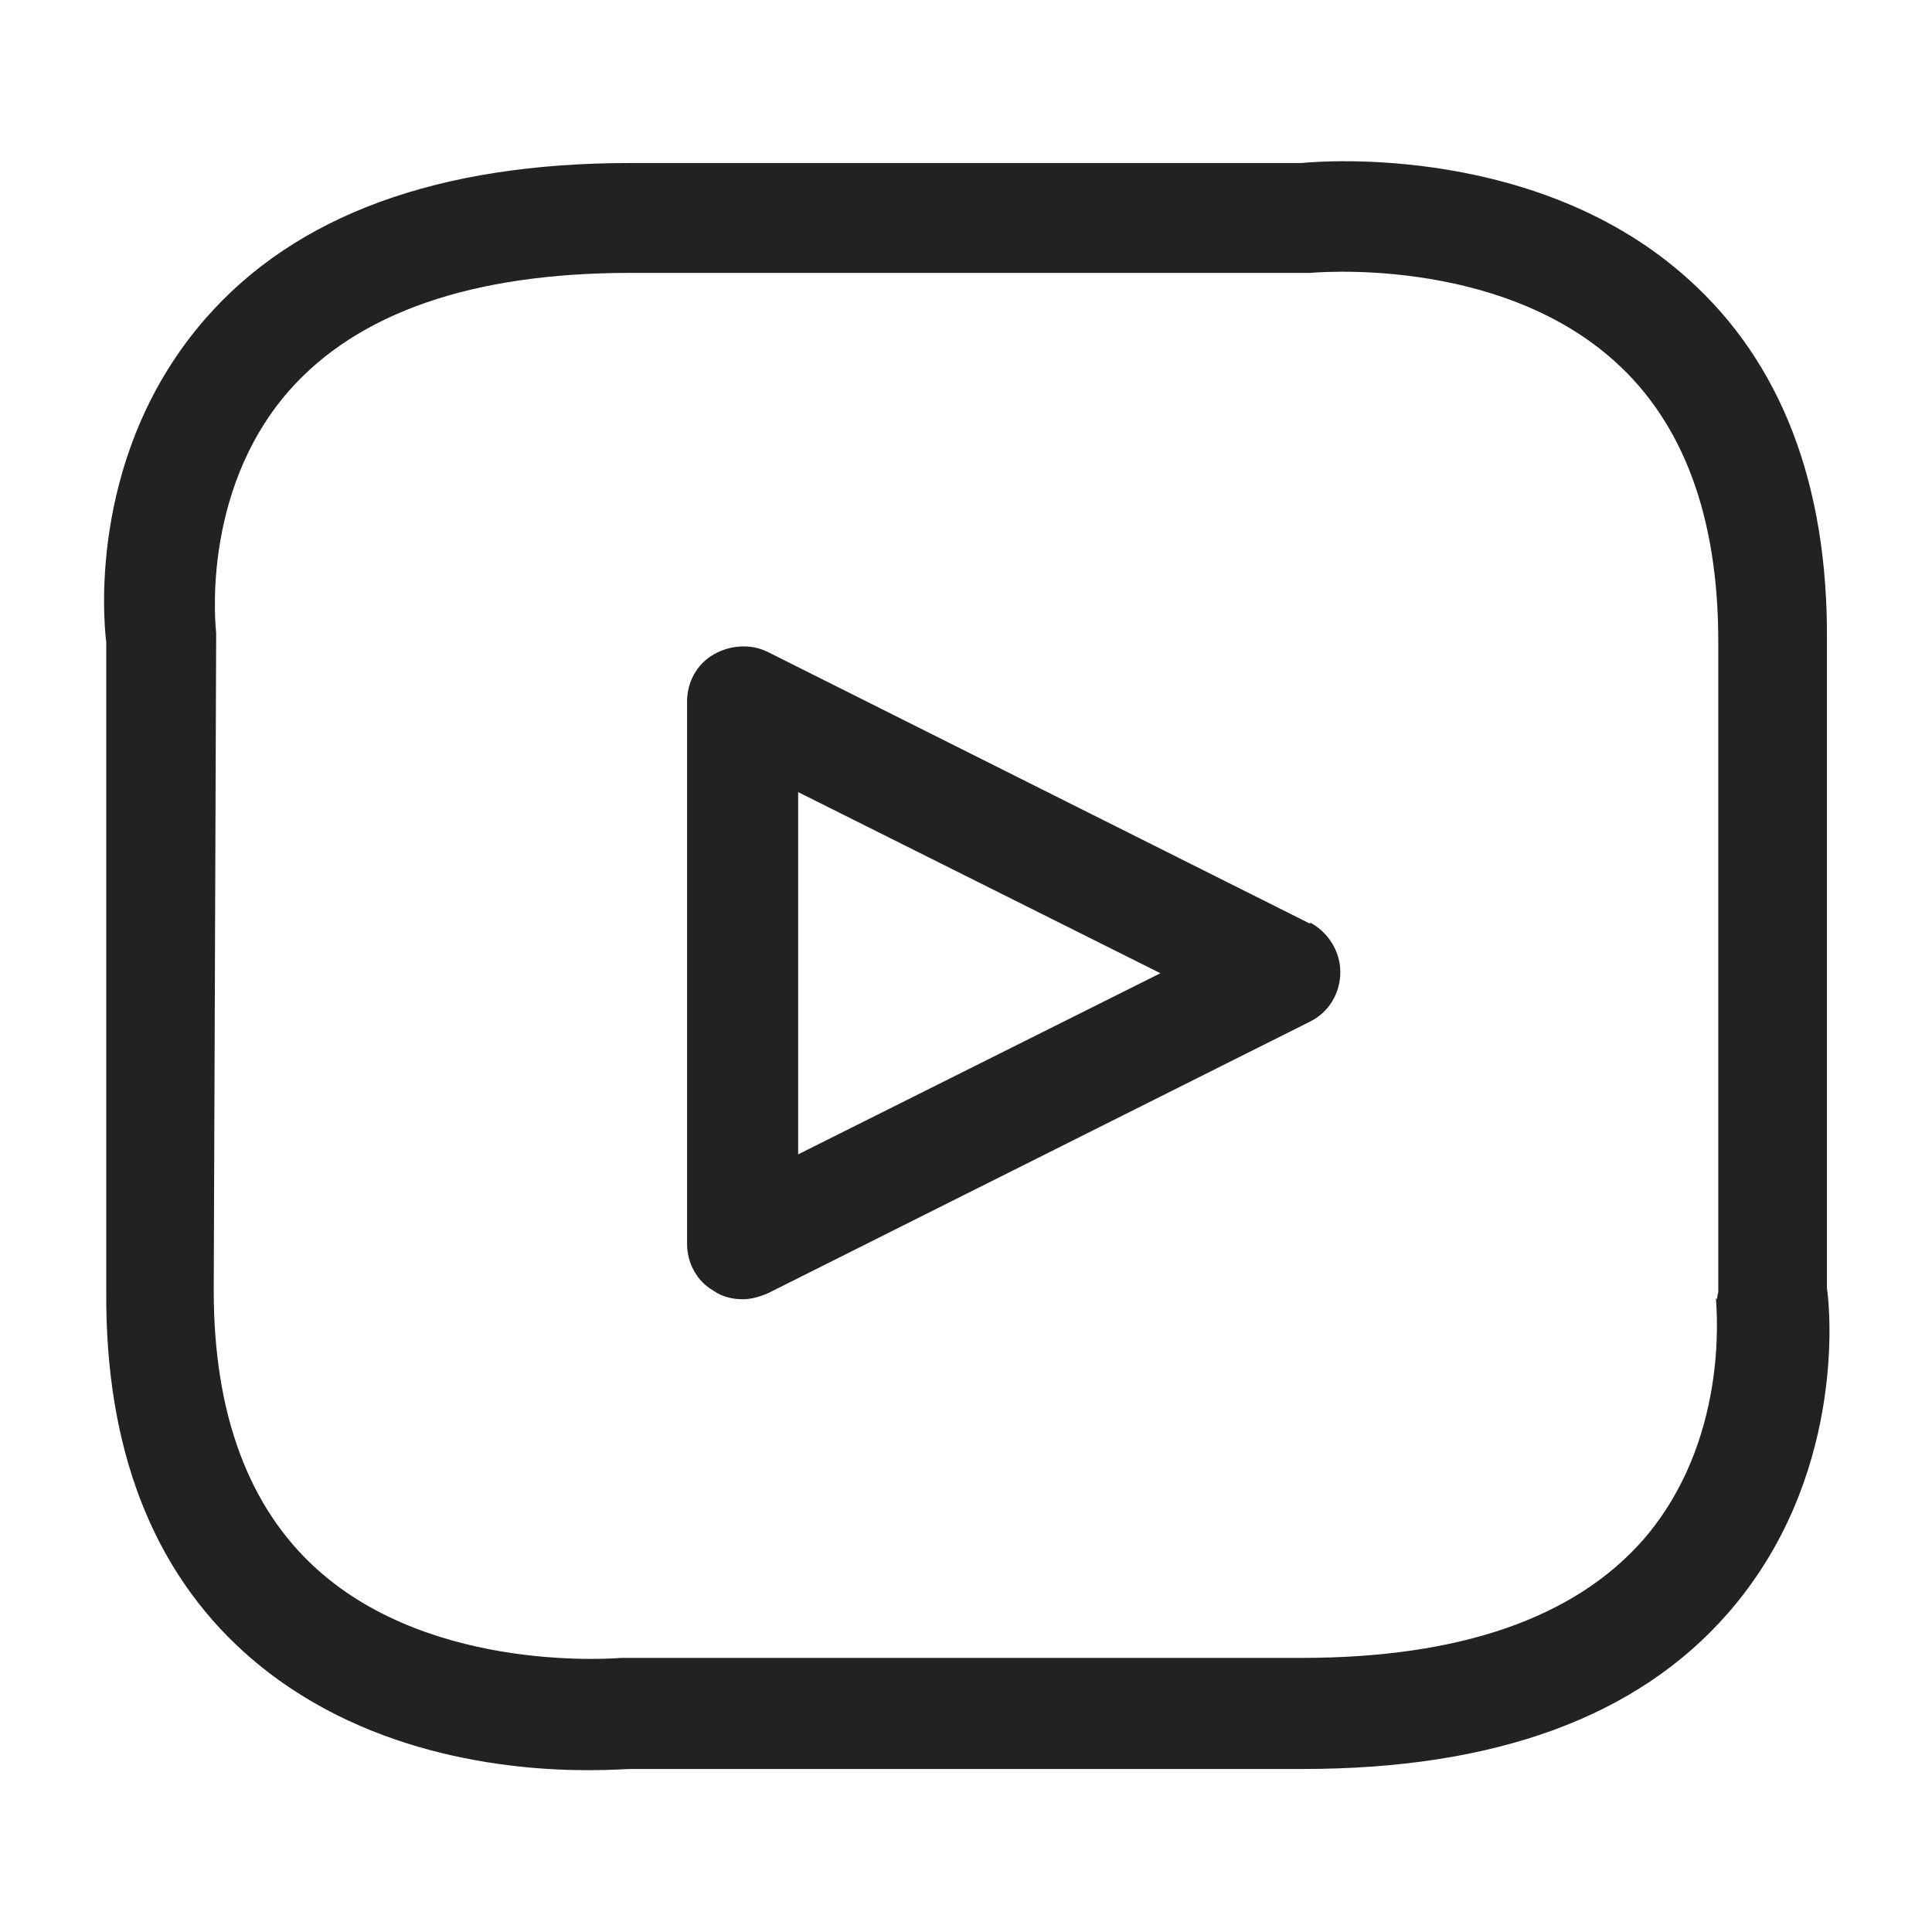 <svg width="16" height="16" viewBox="0 0 16 16" fill="none" xmlns="http://www.w3.org/2000/svg">
<g id="youtube_XS 1">
<g id="Group">
<path id="Vector" d="M15.13 10.67V5.31C15.14 4.01 14.75 3 13.98 2.31C12.75 1.2 10.97 1.33 10.78 1.35H5.22C3.63 1.35 2.45 1.78 1.7 2.64C0.75 3.73 0.85 5.08 0.88 5.32V10.69C0.87 11.99 1.26 13 2.03 13.69C2.98 14.54 4.22 14.66 4.87 14.66C5.06 14.66 5.19 14.65 5.22 14.65H10.79C12.38 14.65 13.56 14.22 14.31 13.36C15.28 12.25 15.16 10.86 15.13 10.67V10.67ZM14.21 10.75C14.22 10.88 14.31 11.94 13.61 12.75C13.04 13.4 12.09 13.73 10.78 13.73H5.2C5.2 13.73 5.17 13.73 5.15 13.73C5.13 13.73 3.6 13.87 2.63 13C2.06 12.49 1.77 11.71 1.77 10.69L1.79 5.3C1.79 5.3 1.79 5.26 1.79 5.24C1.79 5.23 1.65 4.09 2.39 3.24C2.96 2.59 3.91 2.26 5.22 2.26H10.78C10.78 2.26 10.83 2.26 10.85 2.26C10.86 2.26 12.39 2.11 13.37 2.99C13.94 3.5 14.23 4.28 14.23 5.31V10.7C14.23 10.7 14.22 10.74 14.22 10.76L14.21 10.75Z" fill="#222222"/>
<path id="Vector_2" d="M10.85 7.65L6.36 5.4C6.22 5.33 6.05 5.34 5.91 5.42C5.77 5.5 5.69 5.65 5.69 5.81V10.3C5.69 10.46 5.77 10.61 5.91 10.69C5.98 10.74 6.07 10.76 6.15 10.76C6.22 10.76 6.29 10.74 6.36 10.71L10.85 8.46C11.01 8.38 11.1 8.22 11.1 8.05C11.1 7.88 11 7.72 10.85 7.64V7.65ZM9.61 8.06L6.61 9.56V6.56L9.61 8.06Z" fill="#222222"/>
</g>
</g>
</svg>
